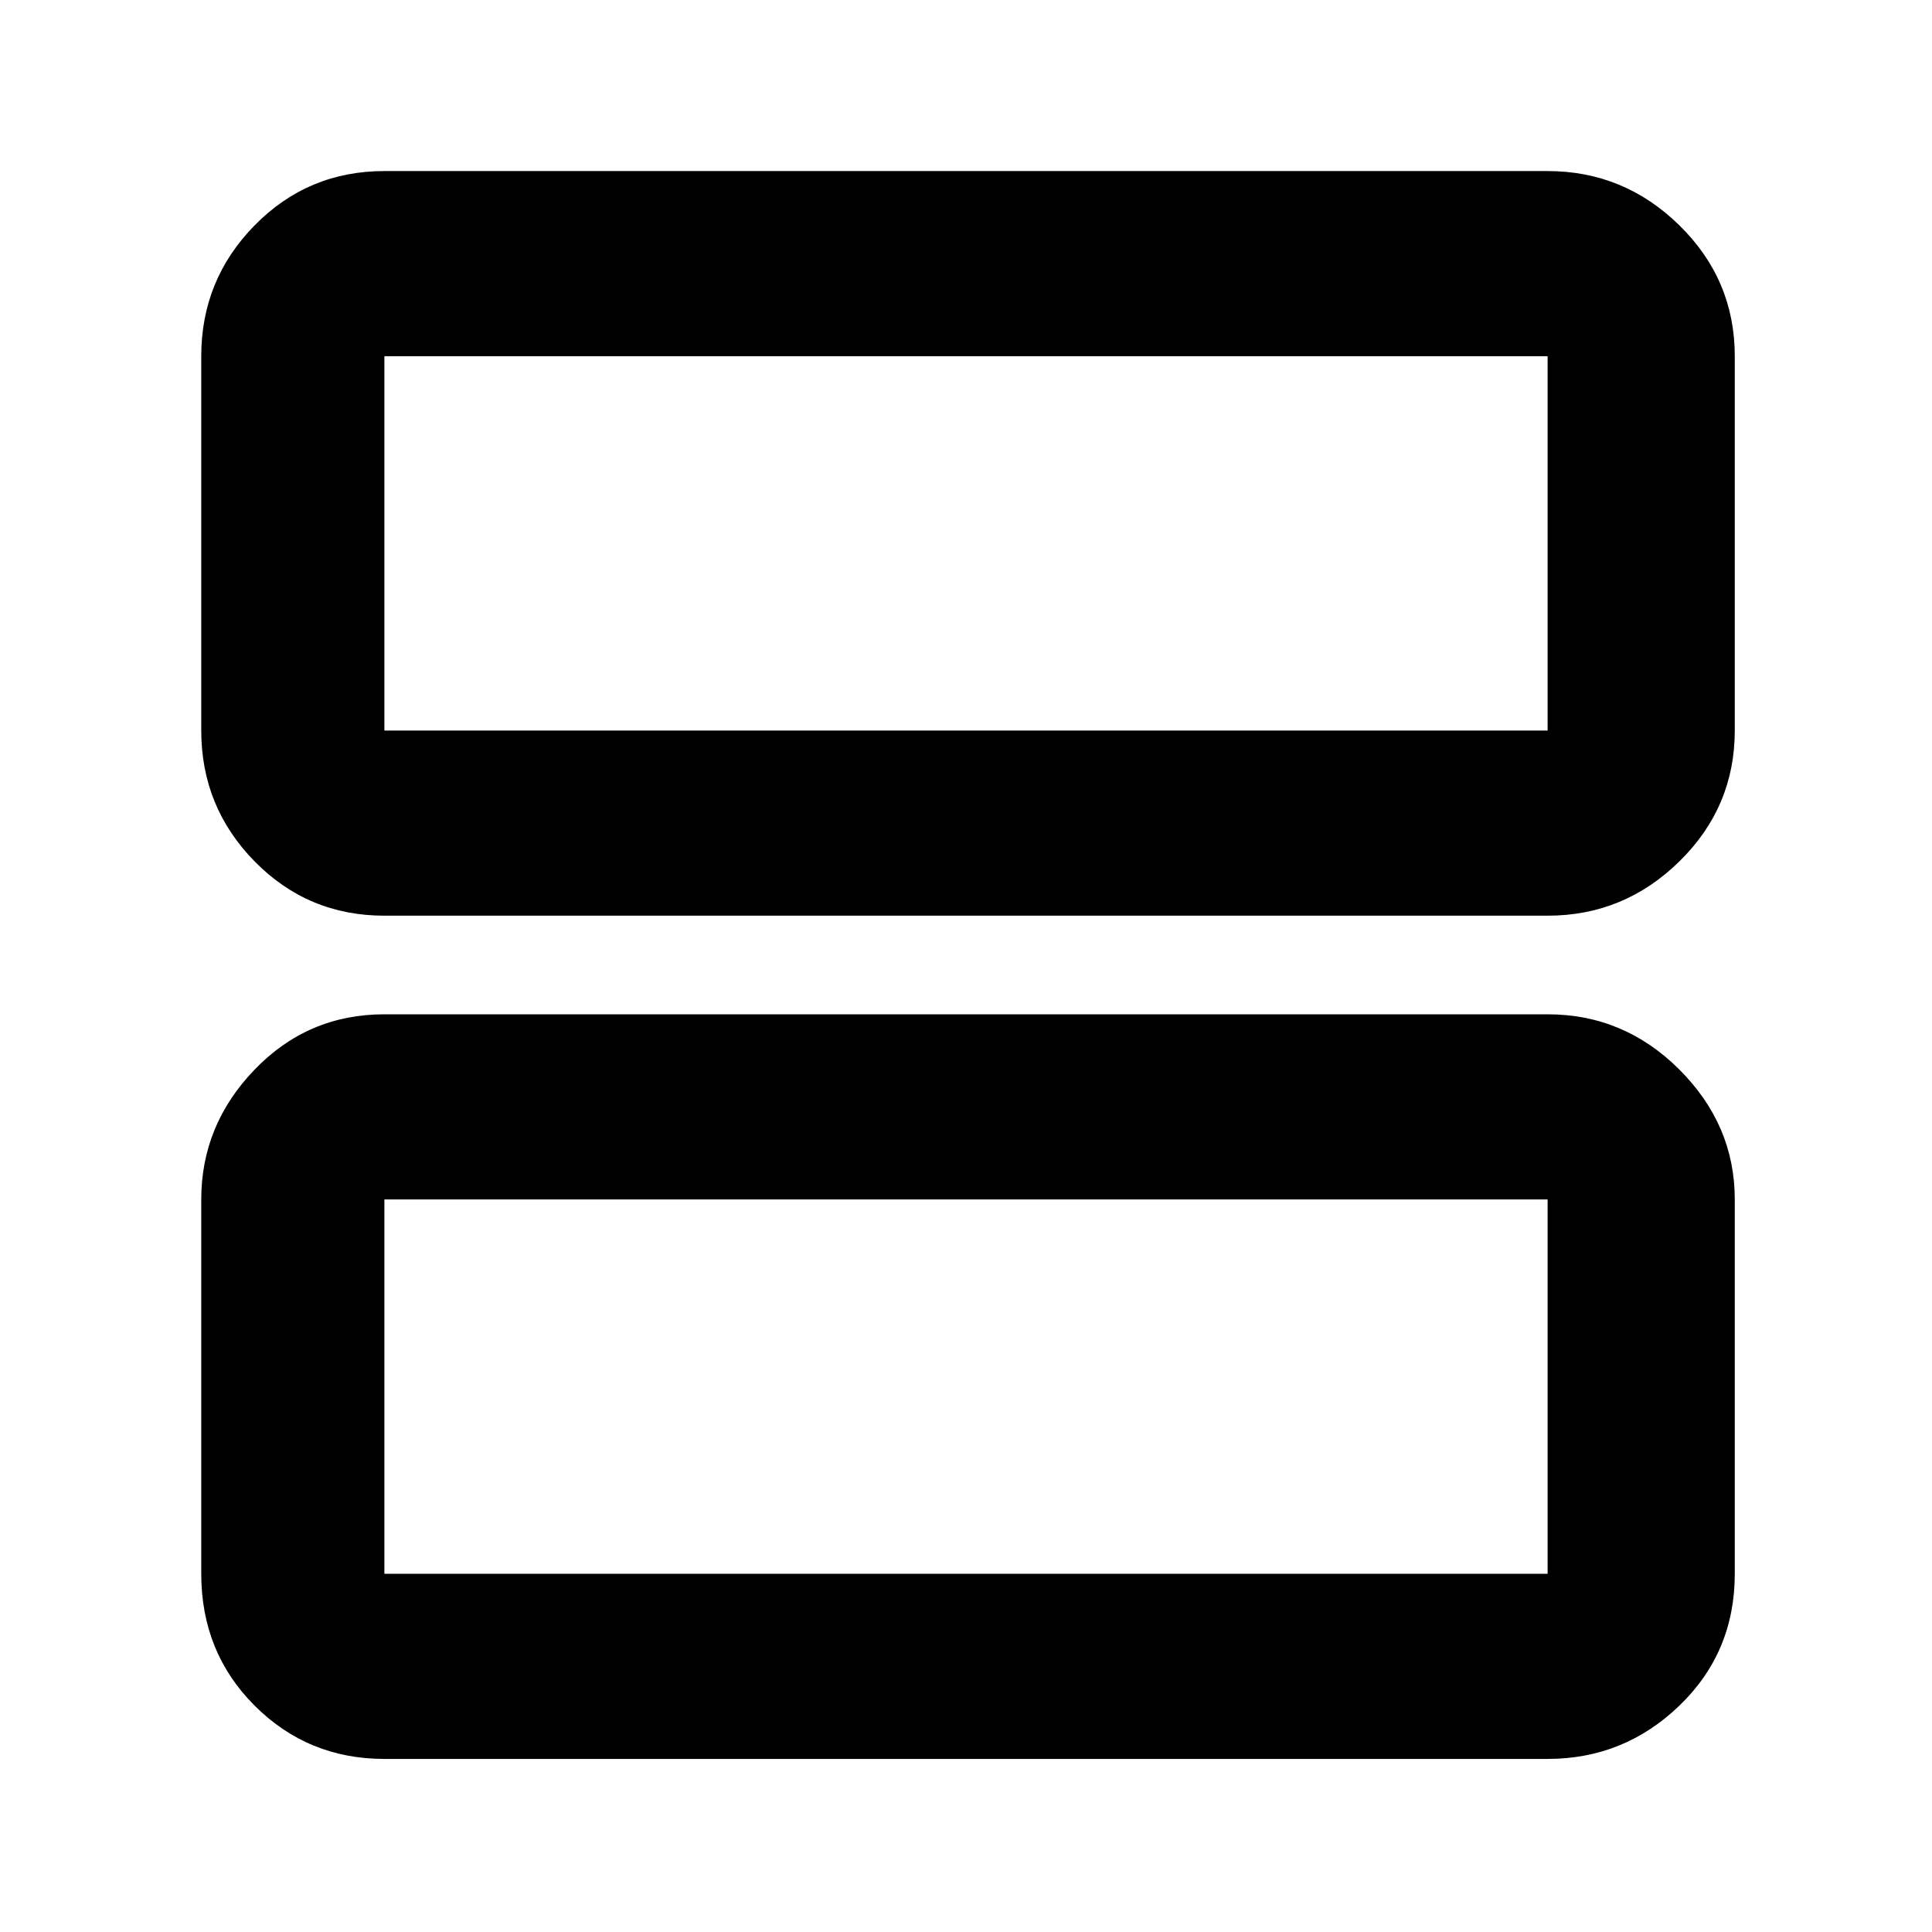 <svg xmlns="http://www.w3.org/2000/svg" height="48" width="48"><path d="M9.55 22.75Q7.65 22.75 6.325 21.4Q5 20.05 5 18.15V8.85Q5 6.95 6.325 5.6Q7.65 4.25 9.55 4.25H38.45Q40.35 4.25 41.725 5.6Q43.1 6.95 43.1 8.85V18.15Q43.1 20.05 41.725 21.4Q40.35 22.75 38.45 22.75ZM9.55 18.15H38.45Q38.45 18.15 38.45 18.15Q38.45 18.15 38.45 18.15V8.85Q38.45 8.85 38.45 8.85Q38.45 8.85 38.45 8.85H9.55Q9.55 8.85 9.55 8.85Q9.55 8.85 9.55 8.85V18.15Q9.55 18.15 9.55 18.15Q9.55 18.15 9.55 18.15ZM9.55 43.7Q7.65 43.7 6.325 42.375Q5 41.05 5 39.1V29.8Q5 27.95 6.325 26.575Q7.65 25.2 9.55 25.2H38.45Q40.35 25.2 41.725 26.575Q43.1 27.95 43.1 29.8V39.1Q43.1 41.05 41.725 42.375Q40.35 43.7 38.45 43.7ZM9.55 39.1H38.45Q38.45 39.1 38.45 39.1Q38.45 39.1 38.45 39.1V29.8Q38.45 29.8 38.45 29.8Q38.45 29.8 38.45 29.8H9.55Q9.55 29.8 9.55 29.8Q9.55 29.8 9.55 29.8V39.1Q9.55 39.1 9.55 39.1Q9.55 39.1 9.55 39.1ZM9.55 8.85Q9.55 8.85 9.55 8.85Q9.55 8.85 9.55 8.85V18.15Q9.55 18.15 9.55 18.15Q9.55 18.15 9.55 18.15Q9.55 18.15 9.55 18.15Q9.55 18.15 9.55 18.15V8.85Q9.55 8.85 9.55 8.85Q9.55 8.85 9.55 8.85ZM9.55 29.8Q9.55 29.8 9.55 29.8Q9.55 29.8 9.55 29.8V39.1Q9.55 39.1 9.55 39.1Q9.55 39.1 9.55 39.1Q9.55 39.1 9.55 39.1Q9.55 39.1 9.55 39.1V29.8Q9.55 29.8 9.55 29.8Q9.55 29.8 9.55 29.8Z"/></svg>